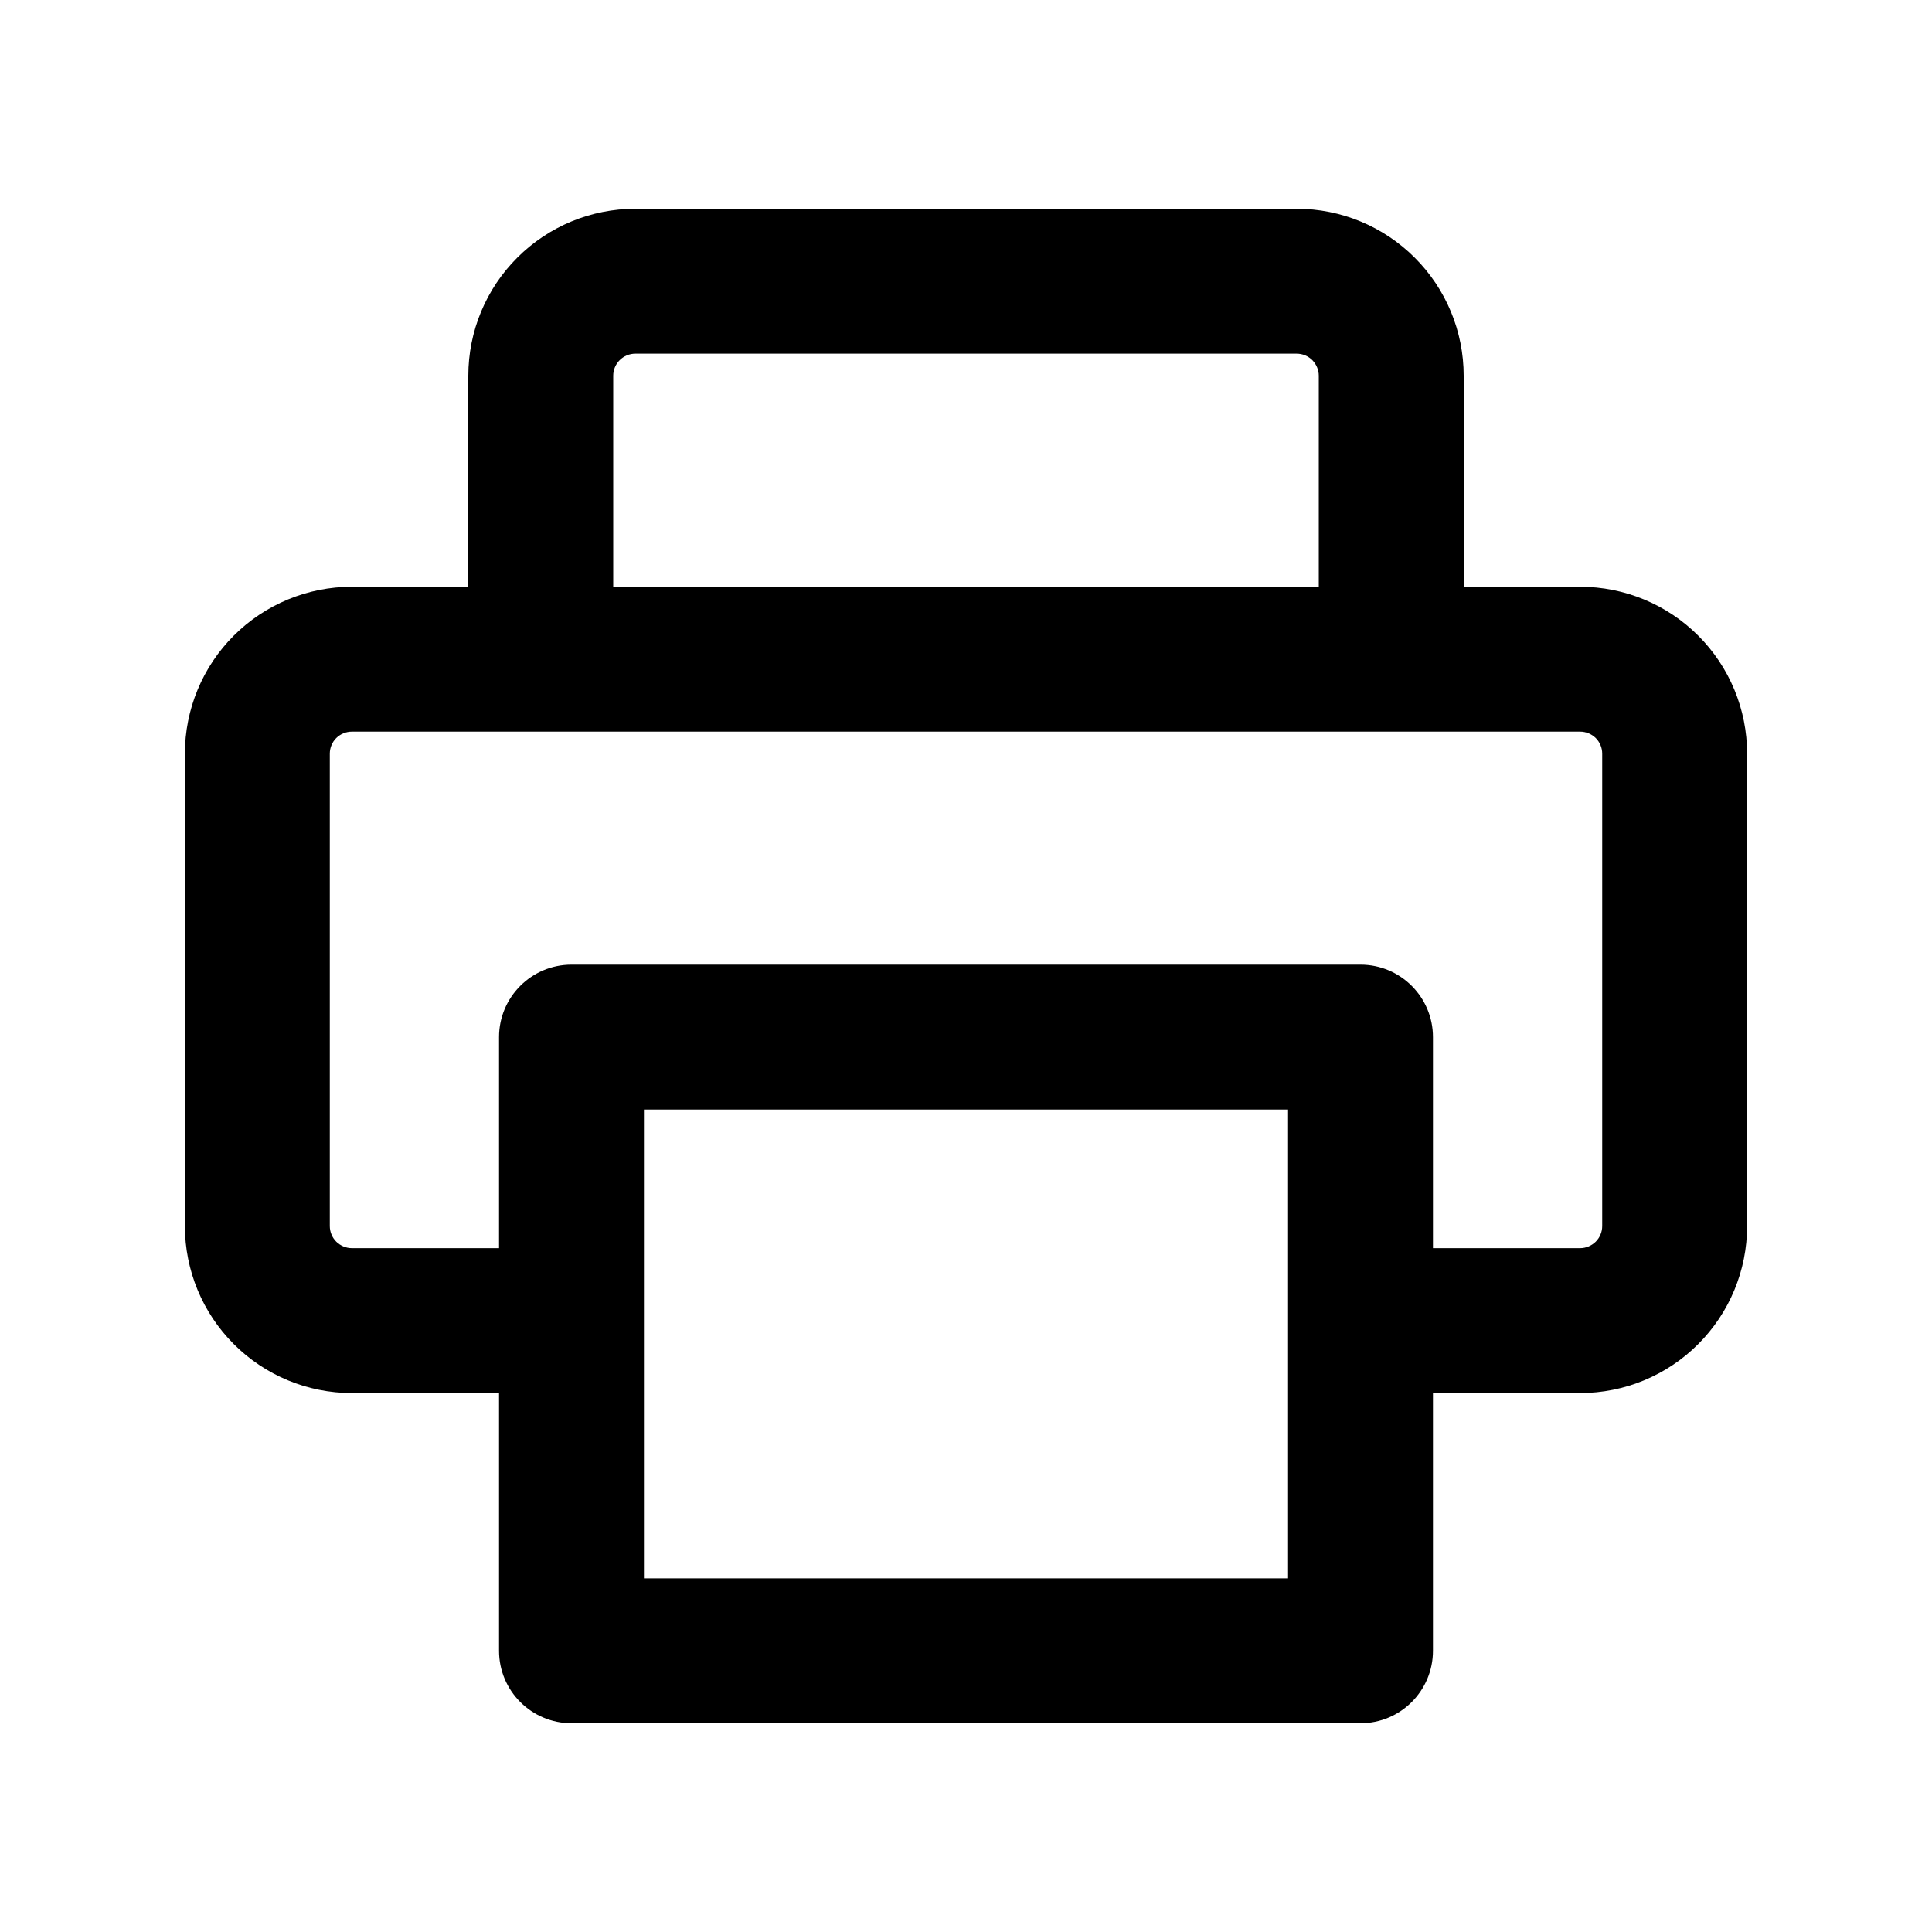 <svg width="23" height="23" viewBox="0 0 20 20" fill="none" xmlns="http://www.w3.org/2000/svg">
<path fill-rule="evenodd" clip-rule="evenodd" d="M6.415 3.728C6.458 3.685 6.516 3.661 6.577 3.661H13.423C13.484 3.661 13.542 3.685 13.585 3.728C13.627 3.771 13.652 3.829 13.652 3.889V6.074H6.348V3.889C6.348 3.829 6.372 3.771 6.415 3.728ZM4.848 6.074V3.889C4.848 3.431 5.03 2.991 5.355 2.667C5.679 2.343 6.118 2.161 6.577 2.161H13.423C13.882 2.161 14.321 2.343 14.645 2.667C14.97 2.991 15.152 3.431 15.152 3.889V6.074H16.358C16.816 6.074 17.256 6.256 17.58 6.58C17.904 6.904 18.086 7.343 18.086 7.802V12.692C18.086 13.151 17.904 13.59 17.58 13.914C17.256 14.239 16.816 14.421 16.358 14.421H14.834V17.089C14.834 17.503 14.498 17.839 14.084 17.839H5.916C5.502 17.839 5.166 17.503 5.166 17.089V14.421H3.642C3.184 14.421 2.744 14.239 2.42 13.914C2.096 13.59 1.914 13.151 1.914 12.692V7.802C1.914 7.343 2.096 6.904 2.42 6.58C2.744 6.256 3.184 6.074 3.642 6.074H4.848ZM5.592 7.574H3.642C3.582 7.574 3.524 7.598 3.481 7.64C3.438 7.683 3.414 7.741 3.414 7.802V12.692C3.414 12.753 3.438 12.811 3.481 12.854C3.524 12.896 3.582 12.921 3.642 12.921H5.166V10.736C5.166 10.322 5.502 9.986 5.916 9.986H14.084C14.498 9.986 14.834 10.322 14.834 10.736V12.921H16.358C16.418 12.921 16.476 12.896 16.519 12.854C16.562 12.811 16.586 12.753 16.586 12.692V7.802C16.586 7.741 16.562 7.683 16.519 7.64C16.476 7.598 16.418 7.574 16.358 7.574H14.408C14.406 7.574 14.404 7.574 14.402 7.574H5.598C5.596 7.574 5.594 7.574 5.592 7.574ZM6.666 11.486V16.339H13.334V11.486H6.666Z" fill="currentColor"/>
</svg>

